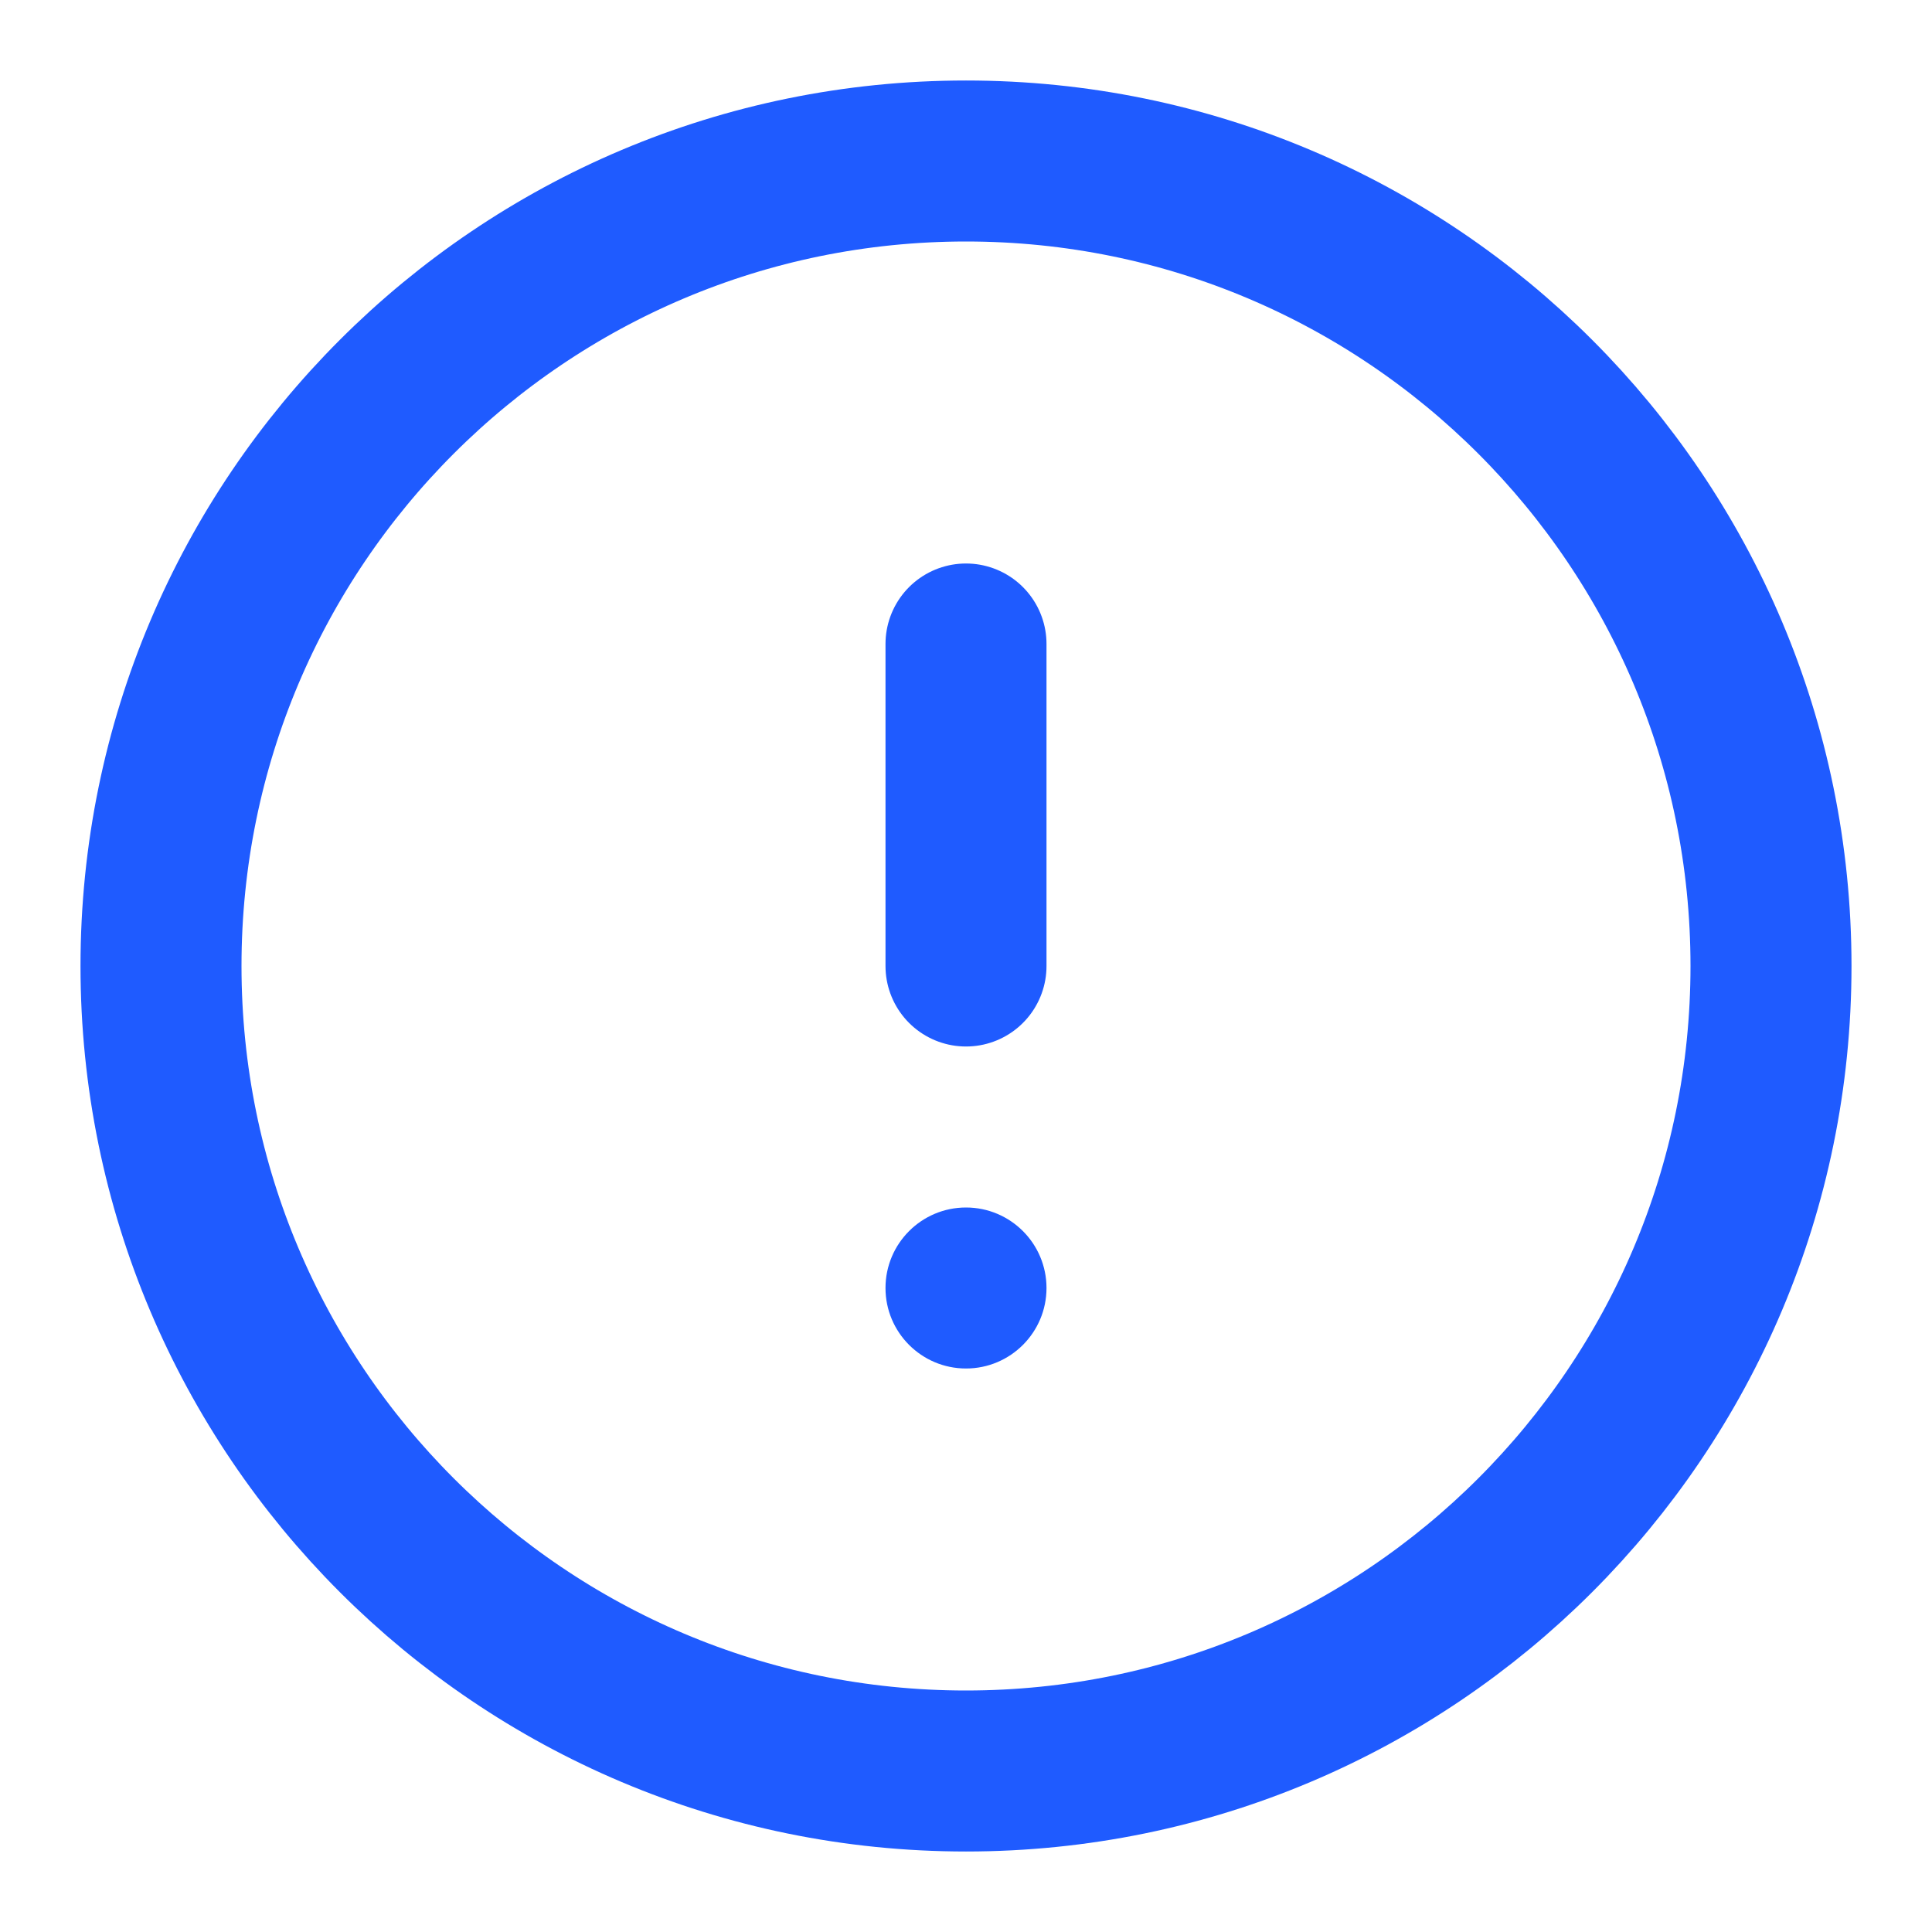 <svg width="24" height="24" viewBox="0 0 24 24" fill="none" xmlns="http://www.w3.org/2000/svg">
<path d="M12 2C6.477 2 2 6.477 2 12C2 17.523 6.477 22 12 22C17.523 22 22 17.523 22 12C22 6.477 17.523 2 12 2Z" stroke="#1F5BFF" stroke-width="2" stroke-miterlimit="10" stroke-linecap="round" stroke-linejoin="round"/>
<path d="M12 12L12 8" stroke="#1F5BFF" stroke-width="2" stroke-miterlimit="10" stroke-linecap="round" stroke-linejoin="round"/>
<path d="M12 15C11.448 15 11 15.448 11 16C11 16.552 11.448 17 12 17C12.552 17 13 16.552 13 16C13 15.448 12.552 15 12 15Z" fill="#1F5BFF"/>
</svg>
